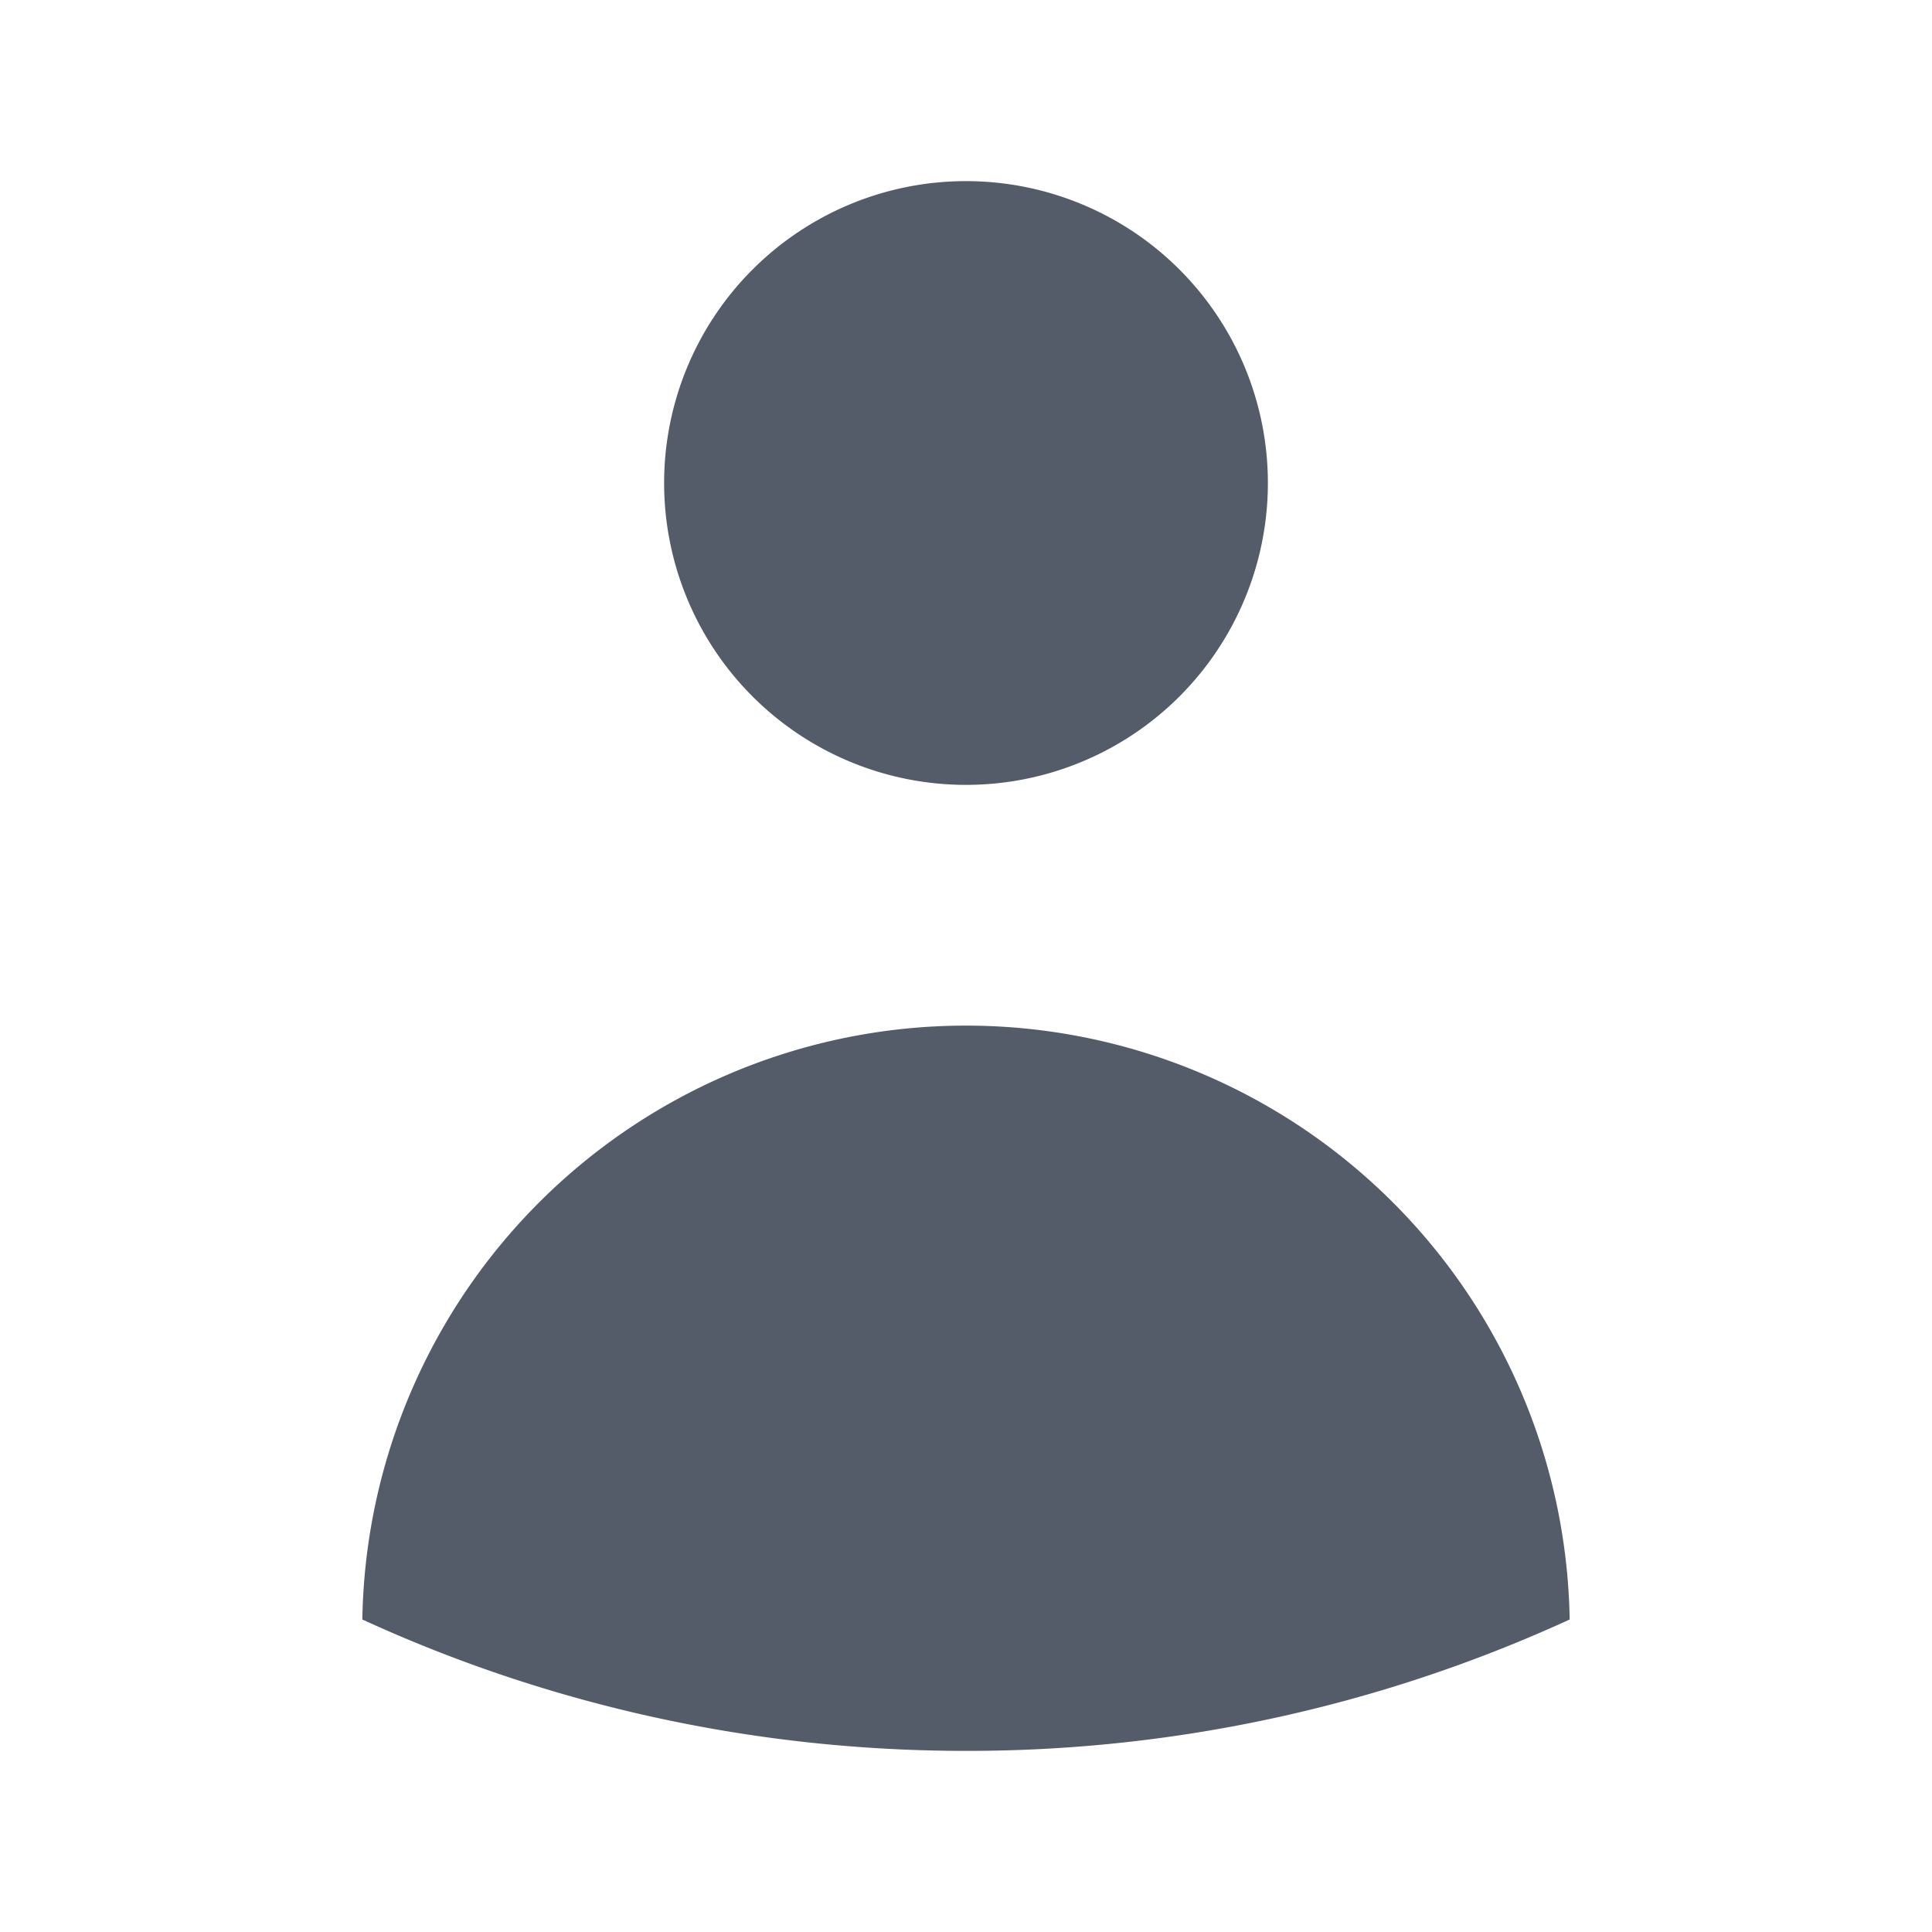 <?xml version="1.0" encoding="utf-8"?><!-- Uploaded to: SVG Repo, www.svgrepo.com, Generator: SVG Repo Mixer Tools -->
<svg
      xmlns="http://www.w3.org/2000/svg"
      viewBox="0 0 24 24"
      width="100px"
      height="100px"
      fill="#535c68"
    >
      <path
        strokeLinecap="round"
        strokeLinejoin="round"
        d="M15.75 6a3.75 3.75 0 1 1-7.5 0 3.75 3.75 0 0 1 7.5 0ZM4.501 20.118a7.5 7.5 0 0 1 14.998 0A17.933 17.933 0 0 1 12 21.75c-2.676 0-5.216-.584-7.499-1.632"
      />
</svg>